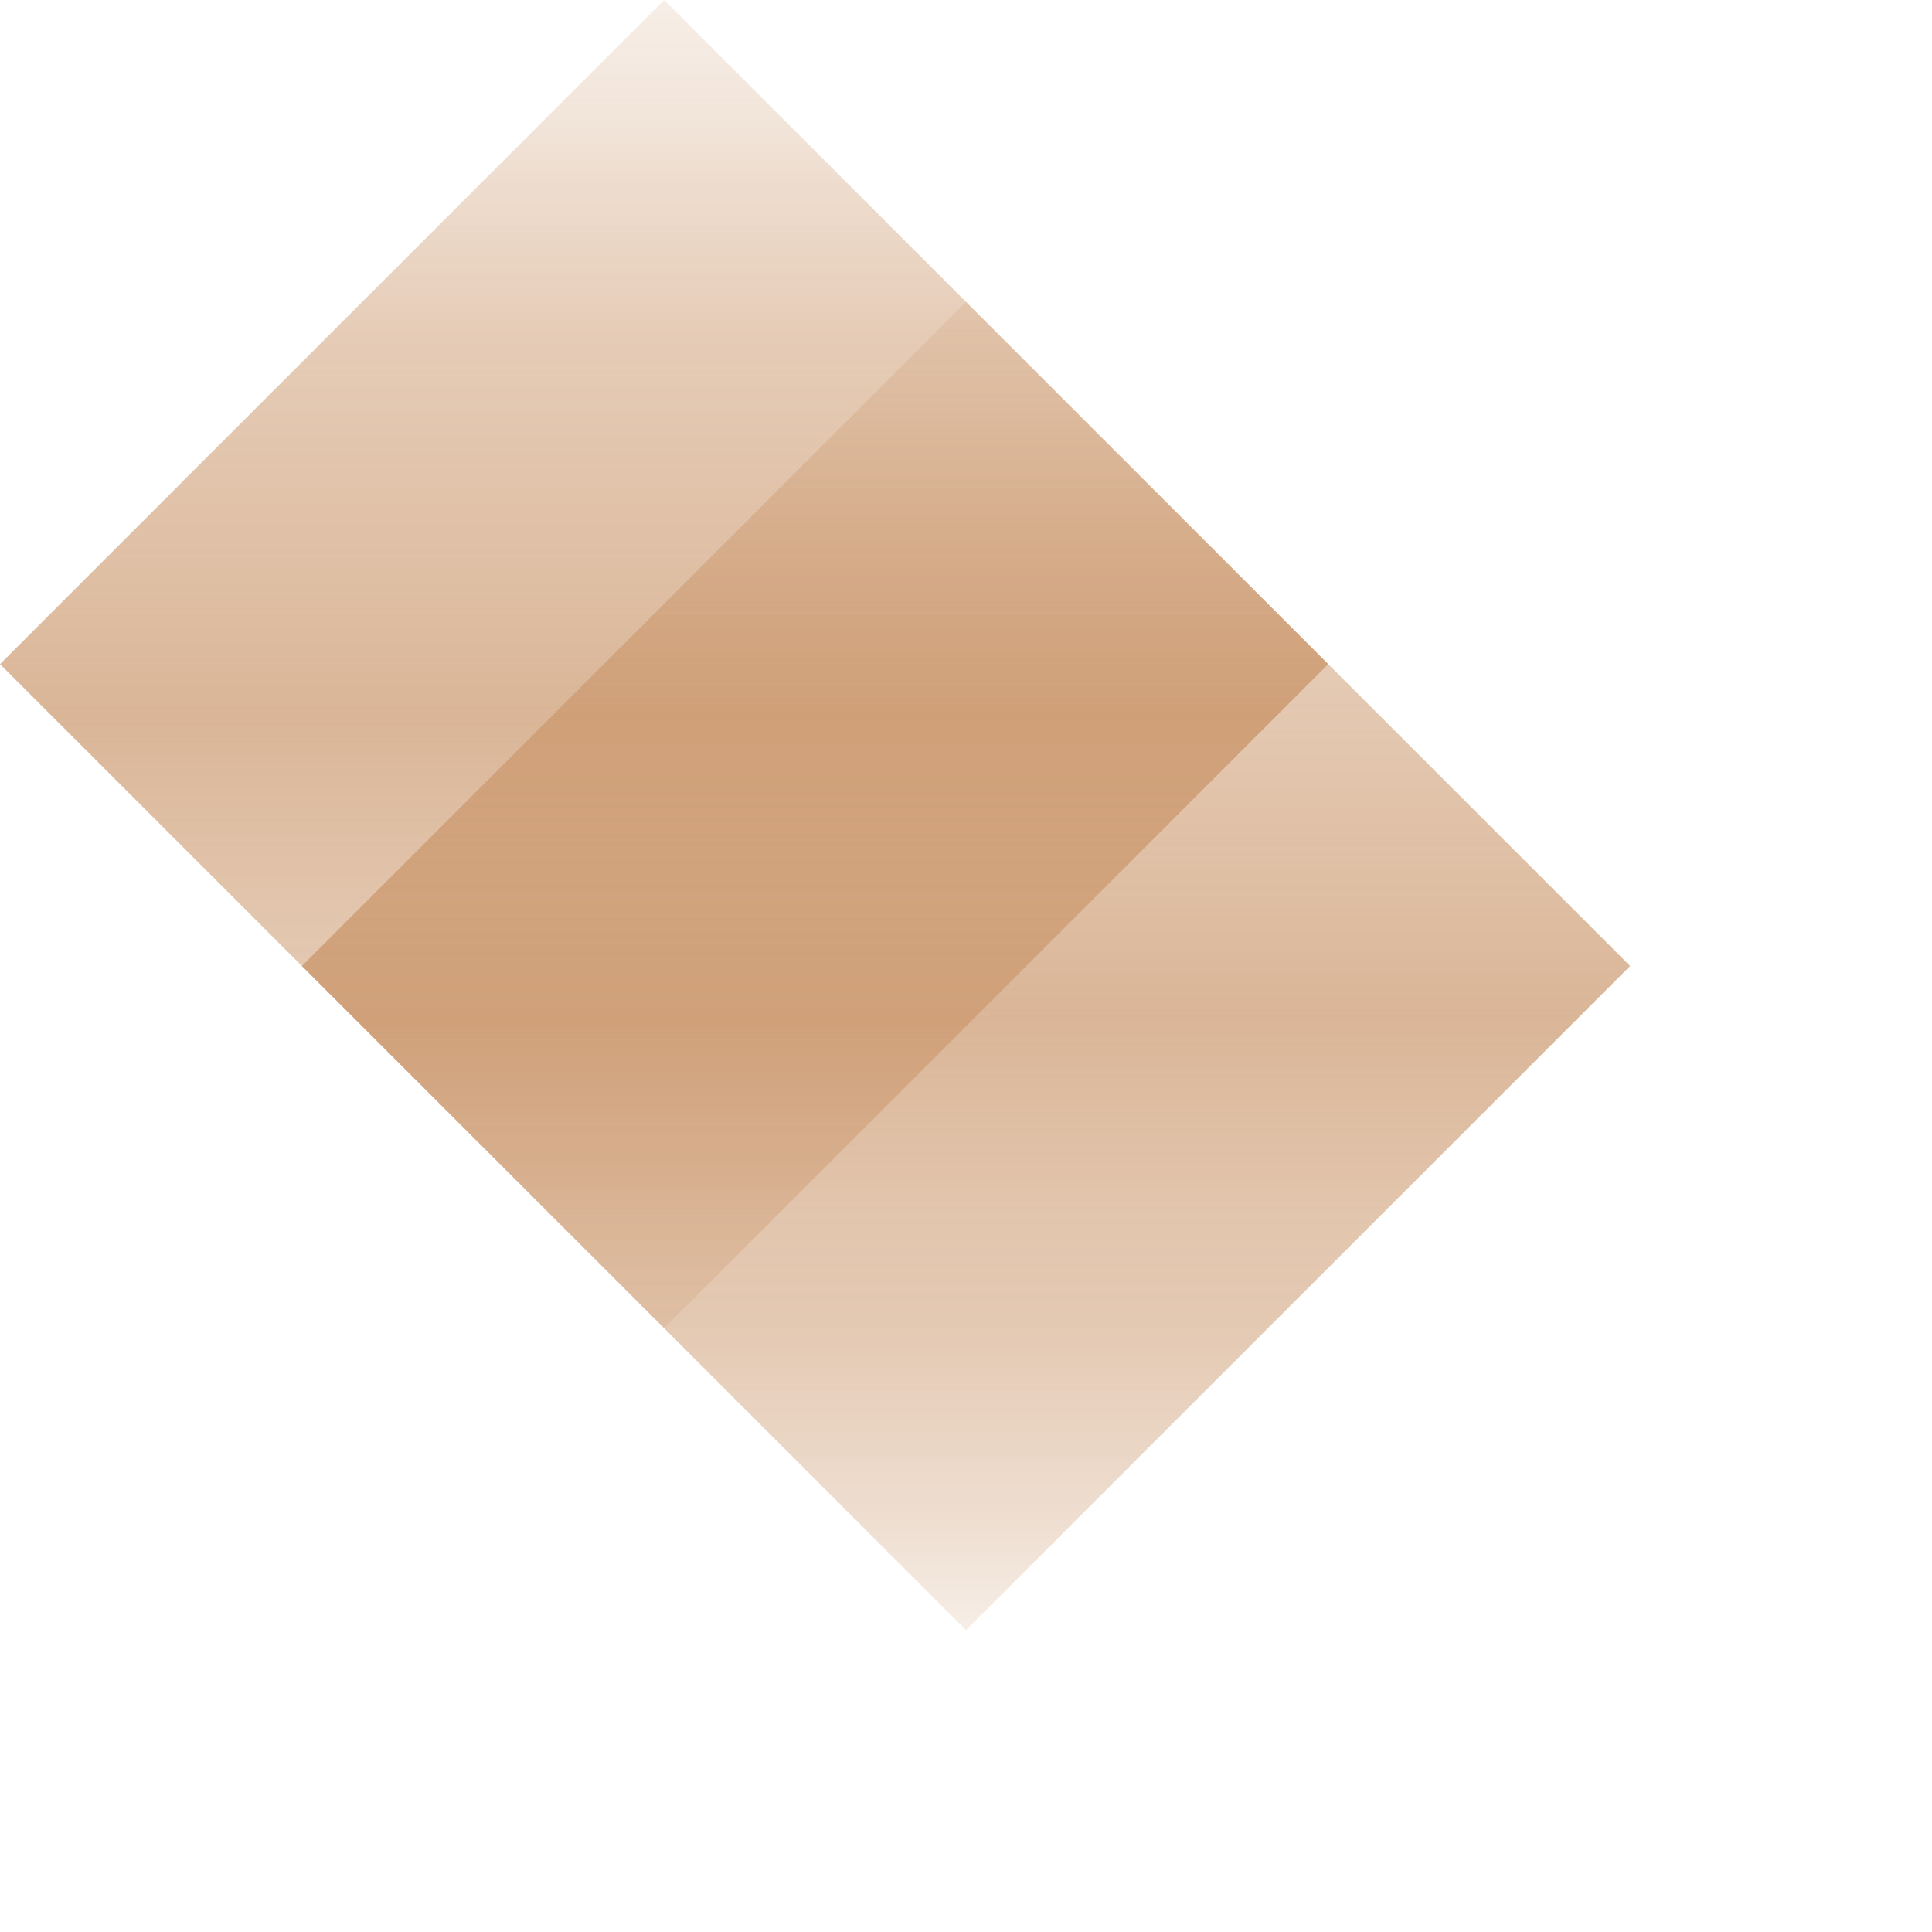 ﻿<?xml version="1.0" encoding="utf-8"?>
<svg version="1.1" xmlns:xlink="http://www.w3.org/1999/xlink" width="32px" height="32px" xmlns="http://www.w3.org/2000/svg">
  <defs>
    <linearGradient gradientUnits="userSpaceOnUse" x1="11" y1="0" x2="11" y2="22" id="LinearGradient505">
      <stop id="Stop506" stop-color="#c38755" stop-opacity="0.141" offset="0" />
      <stop id="Stop507" stop-color="#c38755" stop-opacity="0.22" offset="0.09" />
      <stop id="Stop508" stop-color="#c38755" stop-opacity="0.314" offset="0.16" />
      <stop id="Stop509" stop-color="#c38755" stop-opacity="0.424" offset="0.25" />
      <stop id="Stop510" stop-color="#c38755" stop-opacity="0.486" offset="0.35" />
      <stop id="Stop511" stop-color="#c38755" stop-opacity="0.545" offset="0.45" />
      <stop id="Stop512" stop-color="#c38755" stop-opacity="0.612" offset="0.54" />
      <stop id="Stop513" stop-color="#c38755" stop-opacity="0.537" offset="0.62" />
      <stop id="Stop514" stop-color="#c38755" stop-opacity="0.478" offset="0.69" />
      <stop id="Stop515" stop-color="#c38755" stop-opacity="0.451" offset="0.77" />
      <stop id="Stop516" stop-color="#c38755" stop-opacity="0.357" offset="0.85" />
      <stop id="Stop517" stop-color="#c38755" stop-opacity="0.255" offset="0.93" />
      <stop id="Stop518" stop-color="#c38755" stop-opacity="0.141" offset="1" />
    </linearGradient>
    <filter x="0px" y="0px" width="32px" height="32px" filterUnits="userSpaceOnUse" id="filter519">
      <feOffset dx="5" dy="5" in="SourceAlpha" result="shadowOffsetInner" />
      <feGaussianBlur stdDeviation="2.5" in="shadowOffsetInner" result="shadowGaussian" />
      <feComposite in2="shadowGaussian" operator="atop" in="SourceAlpha" result="shadowComposite" />
      <feColorMatrix type="matrix" values="0 0 0 0 1  0 0 0 0 1  0 0 0 0 1  0 0 0 0.349 0  " in="shadowComposite" />
    </filter>
    <g id="widget520">
      <path d="M 11 22  L 0 11  L 11 0  L 22 11  L 11 22  Z " fill-rule="nonzero" fill="url(#LinearGradient505)" stroke="none" />
    </g>
  </defs>
  <g>
    <use xlink:href="#widget520" filter="url(#filter519)" />
    <use xlink:href="#widget520" />
  </g>
</svg>